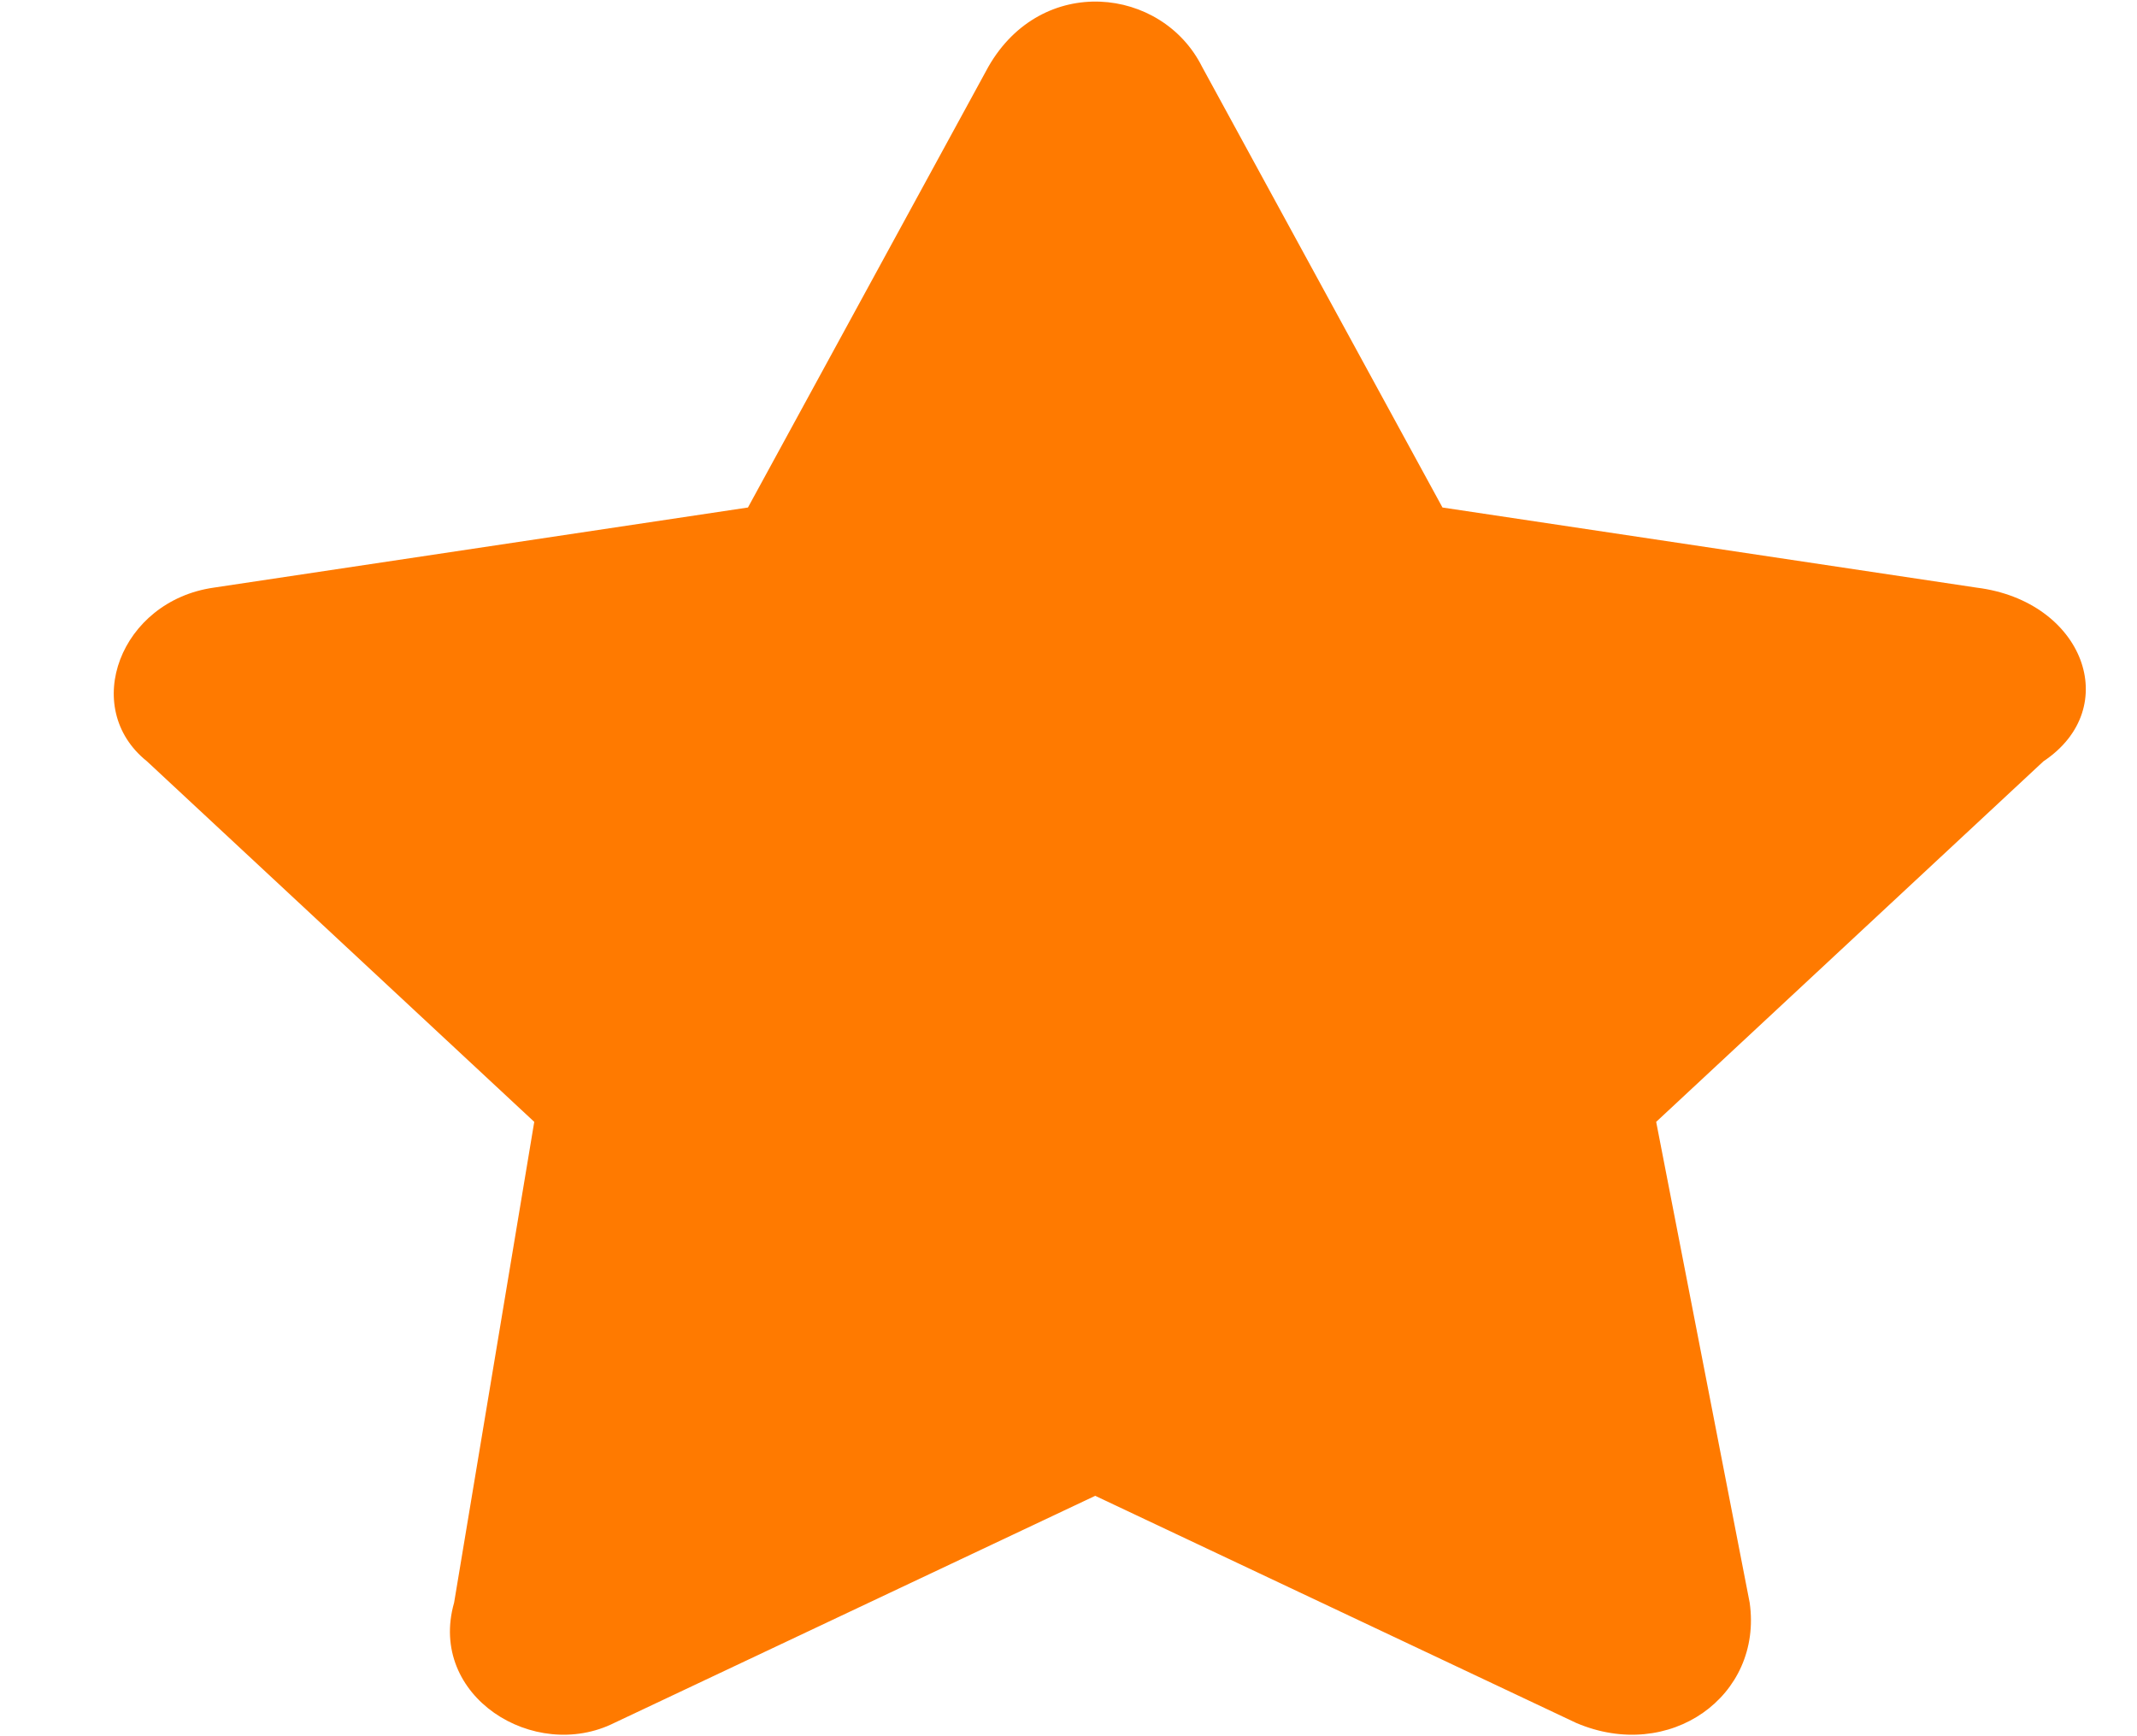 <svg xmlns="http://www.w3.org/2000/svg" width="16" height="13" viewBox="0 0 16 13" fill="none"><path d="M7.4 0.5L5.6 3.8 1.6 4.4C0.9 4.5 0.6 5.3 1.1 5.7L4 8.4 3.4 12C3.2 12.7 4 13.2 4.6 12.9L8.2 11.2 11.8 12.9C12.5 13.2 13.2 12.7 13.1 12L12.4 8.4 15.3 5.7C15.9 5.3 15.6 4.5 14.8 4.4L10.8 3.8 9 0.5C8.7-0.1 7.8-0.2 7.4 0.5Z" fill="#FF7A00"/></svg>
